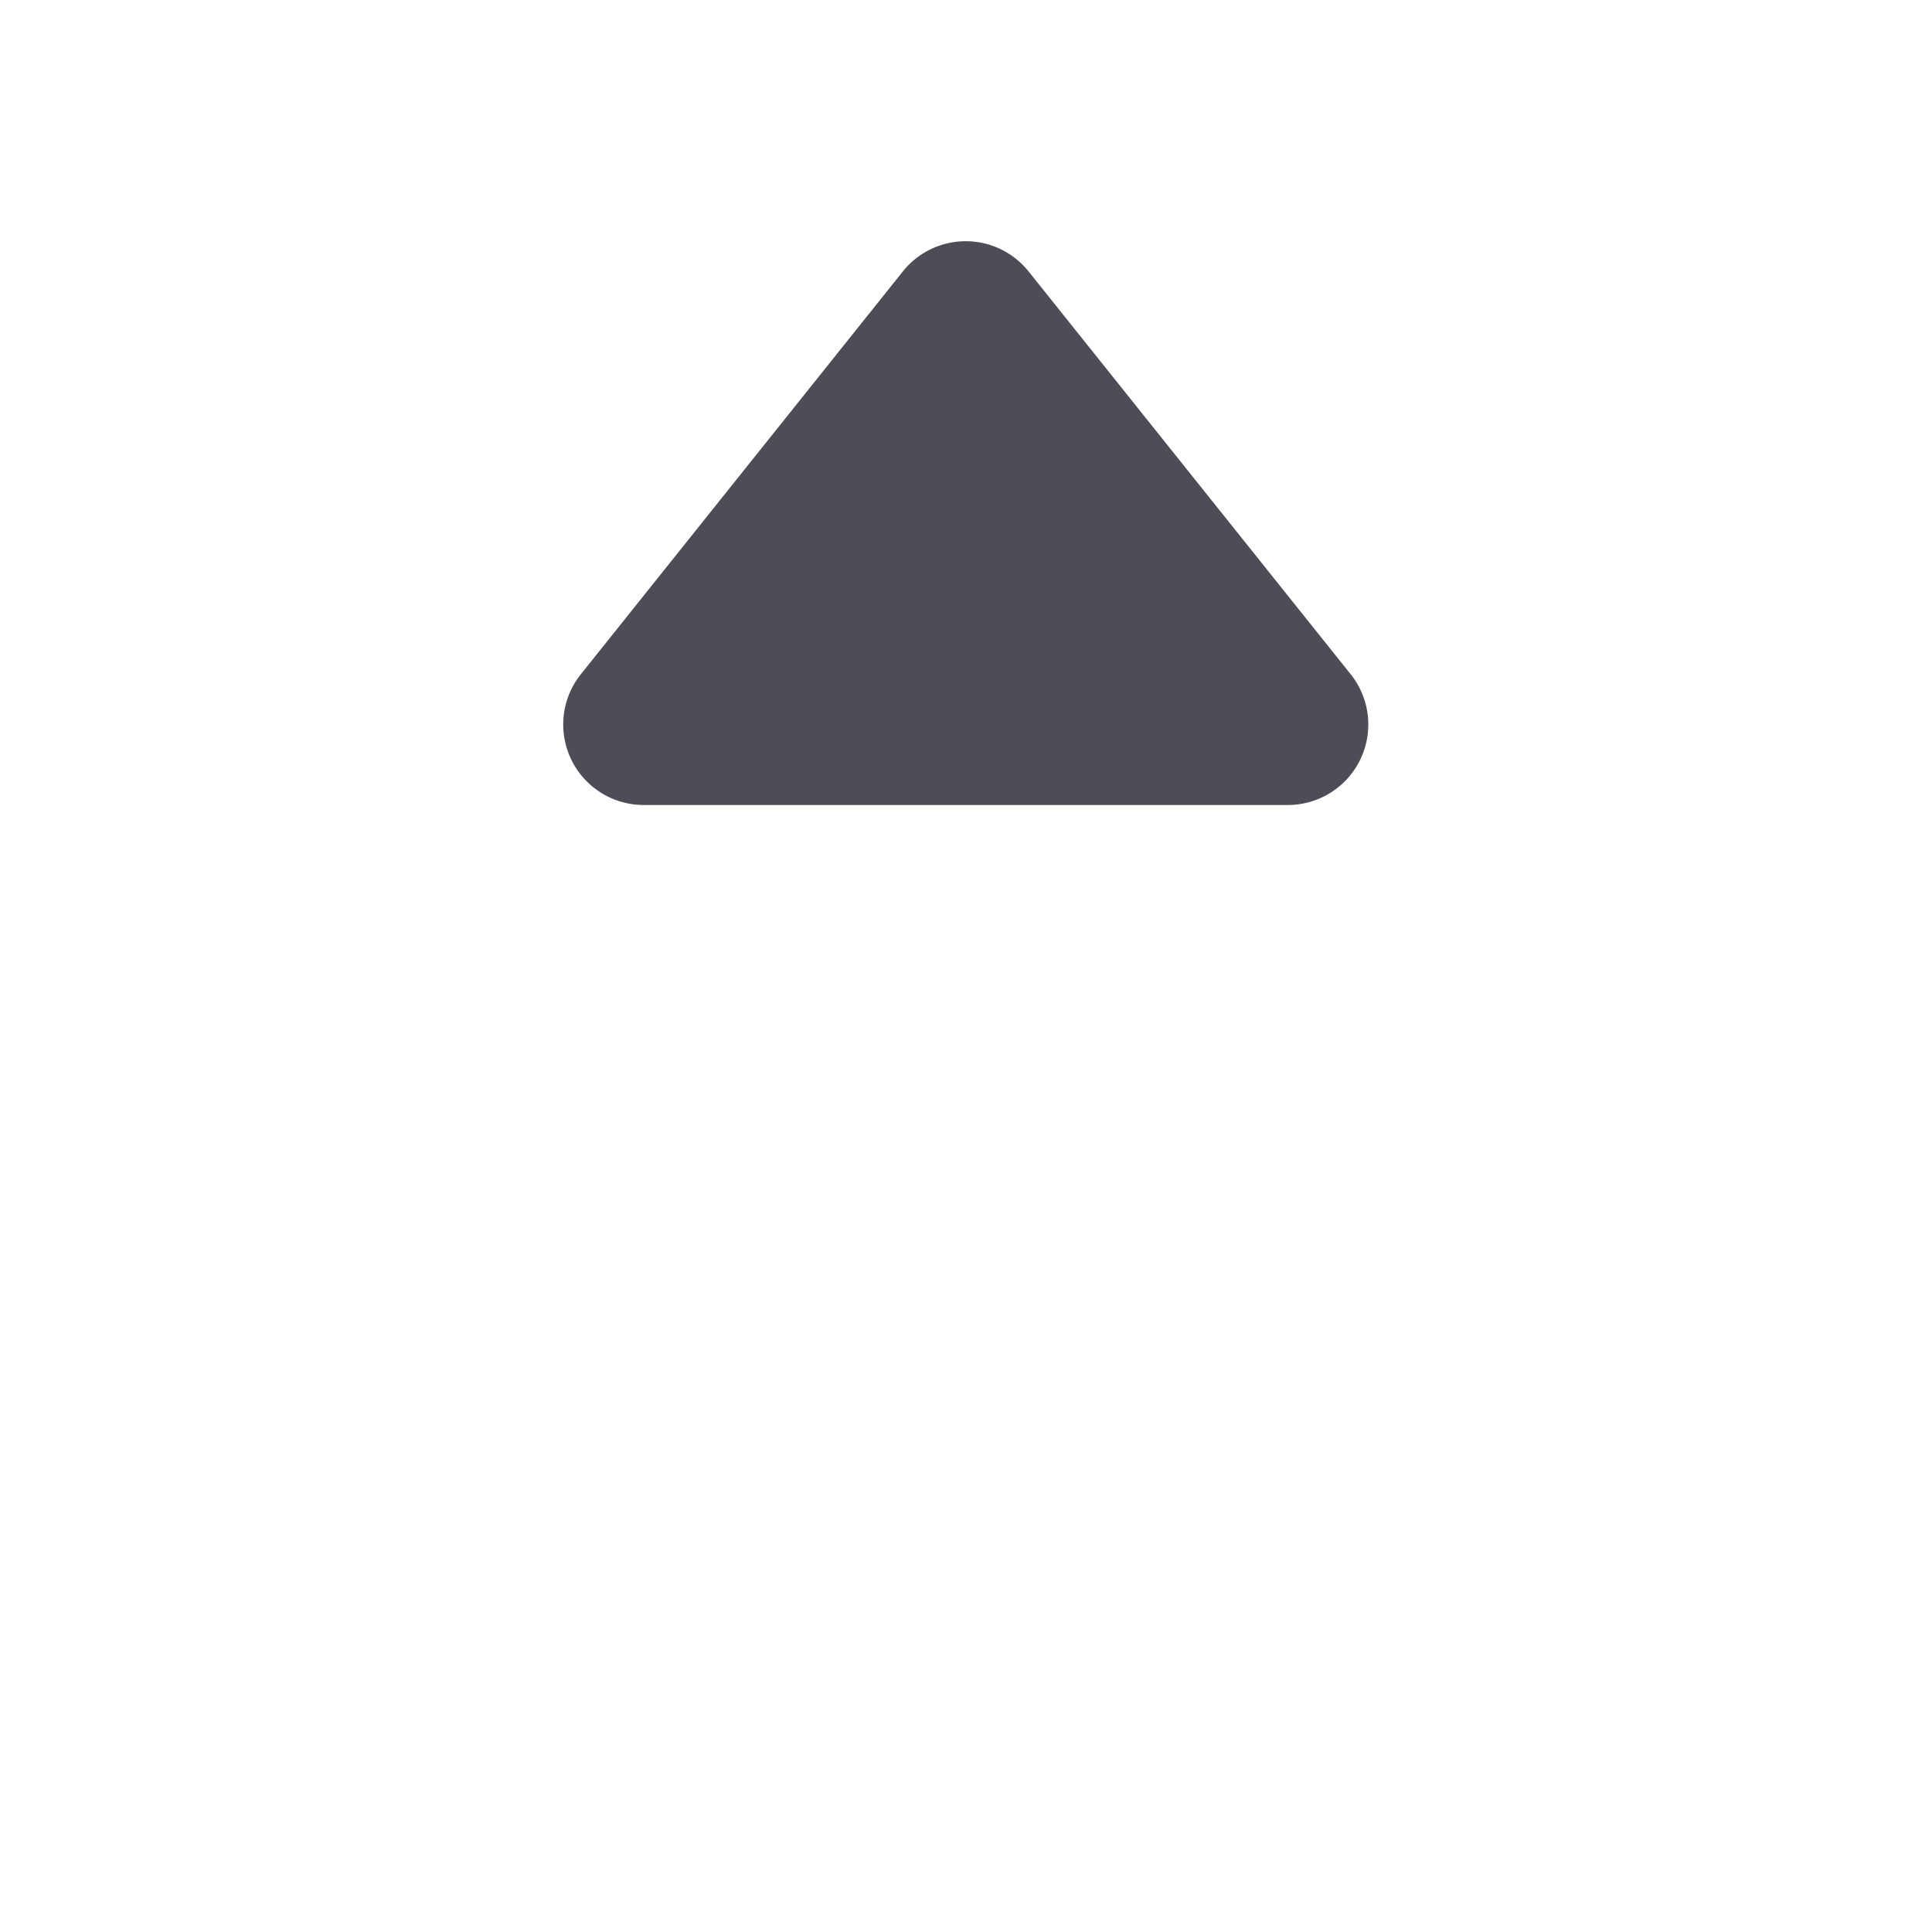 <svg xmlns="http://www.w3.org/2000/svg" width="24" height="24" viewBox="0 0 24 24">
    <path fill="#4C4D57" fill-rule="evenodd" d="M8 10h7.994a1 1 0 0 0 .78-1.63l-3.998-5a1 1 0 0 0-1.559 0l-3.997 5A1 1 0 0 0 8 10z"/>
</svg>
